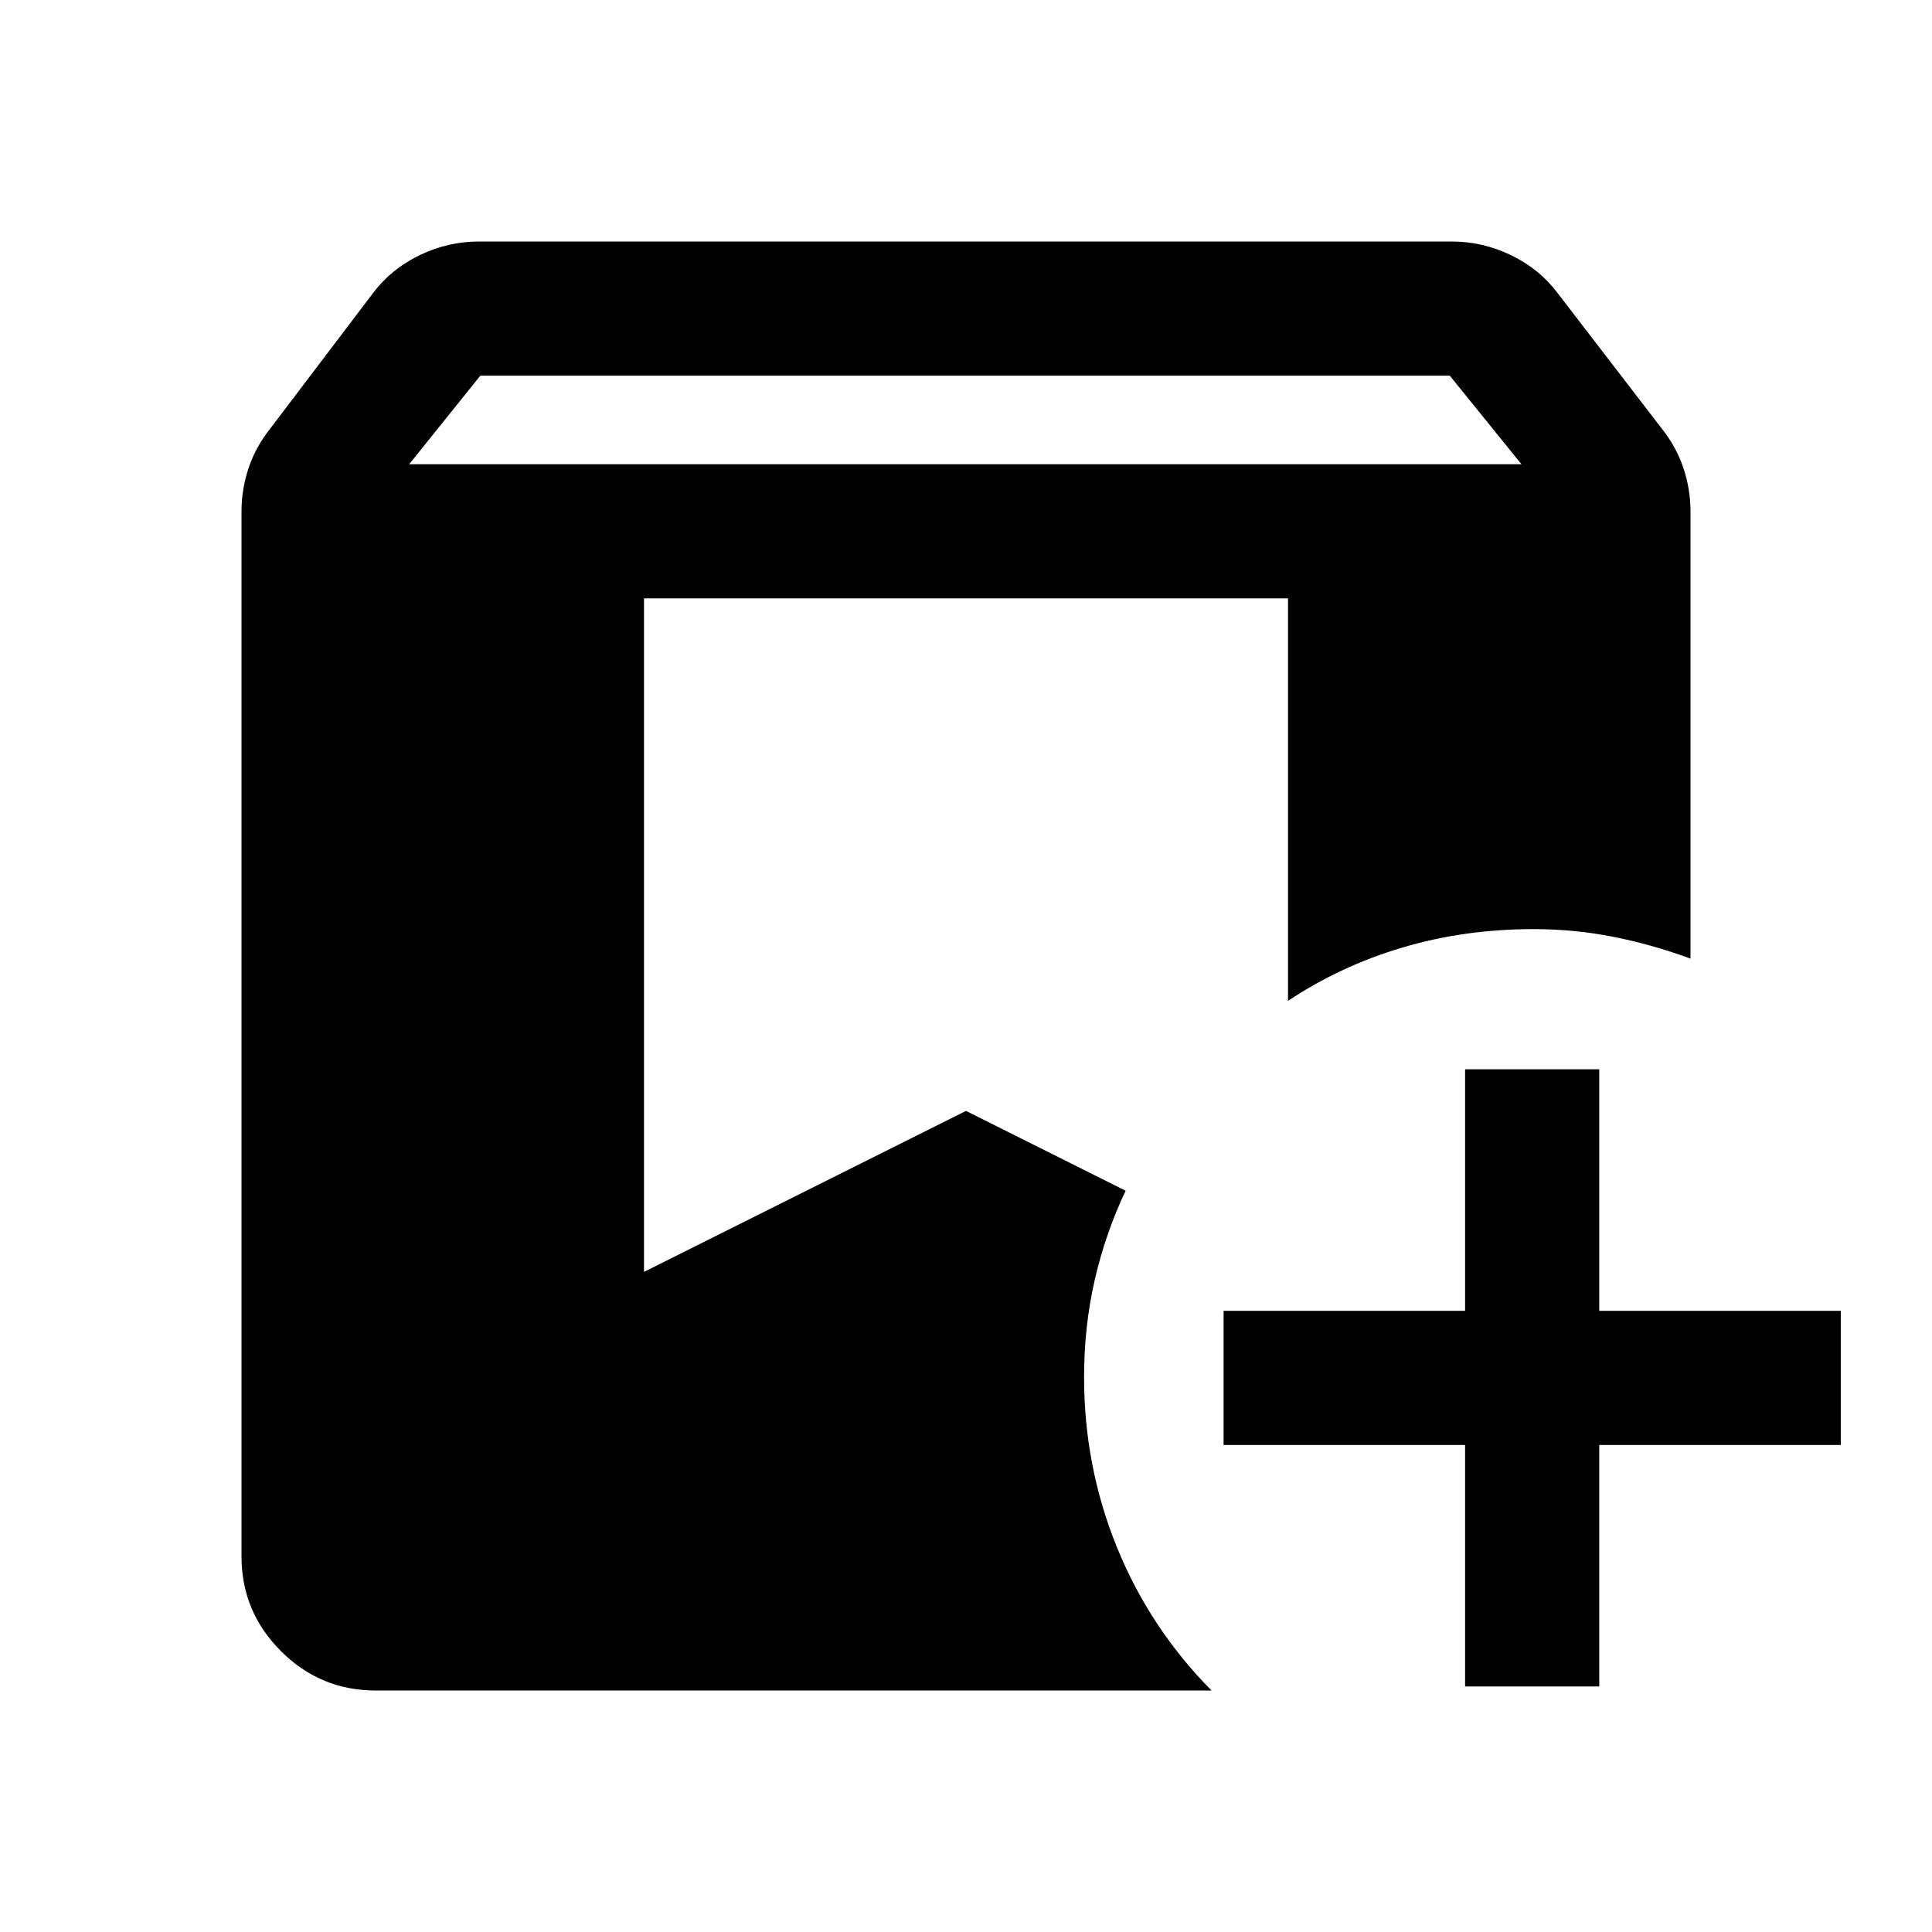 <svg xmlns="http://www.w3.org/2000/svg" height="40" viewBox="0 -960 960 960" width="40"><path d="M186.67-120q-27.5 0-47.09-19.58Q120-159.17 120-186.67v-519q0-11.25 3.5-21.7t10.5-19.3l51.33-67.66q9-12 23.13-18.84Q222.59-840 238-840h483.33q15.42 0 29.54 6.83Q765-826.33 774-814.33l52 67.66q7 8.85 10.5 19.3 3.5 10.45 3.5 21.7v222q-19-7-38.34-10.83-19.35-3.83-39.66-3.83-34.33 0-65.17 9.16Q666-480 640-462.67v-200H320V-328l160-80 79.33 39.67q-10 21-15.33 44.16-5.33 23.17-5.33 48.5 0 44.34 16.33 84.5Q571.33-151 602-120H186.67ZM728-122v-120H608v-66.67h120v-120h66.67v120h120V-242h-120v120H728ZM203.33-729.33H756l-35.61-44H238.67l-35.34 44Z"/></svg>